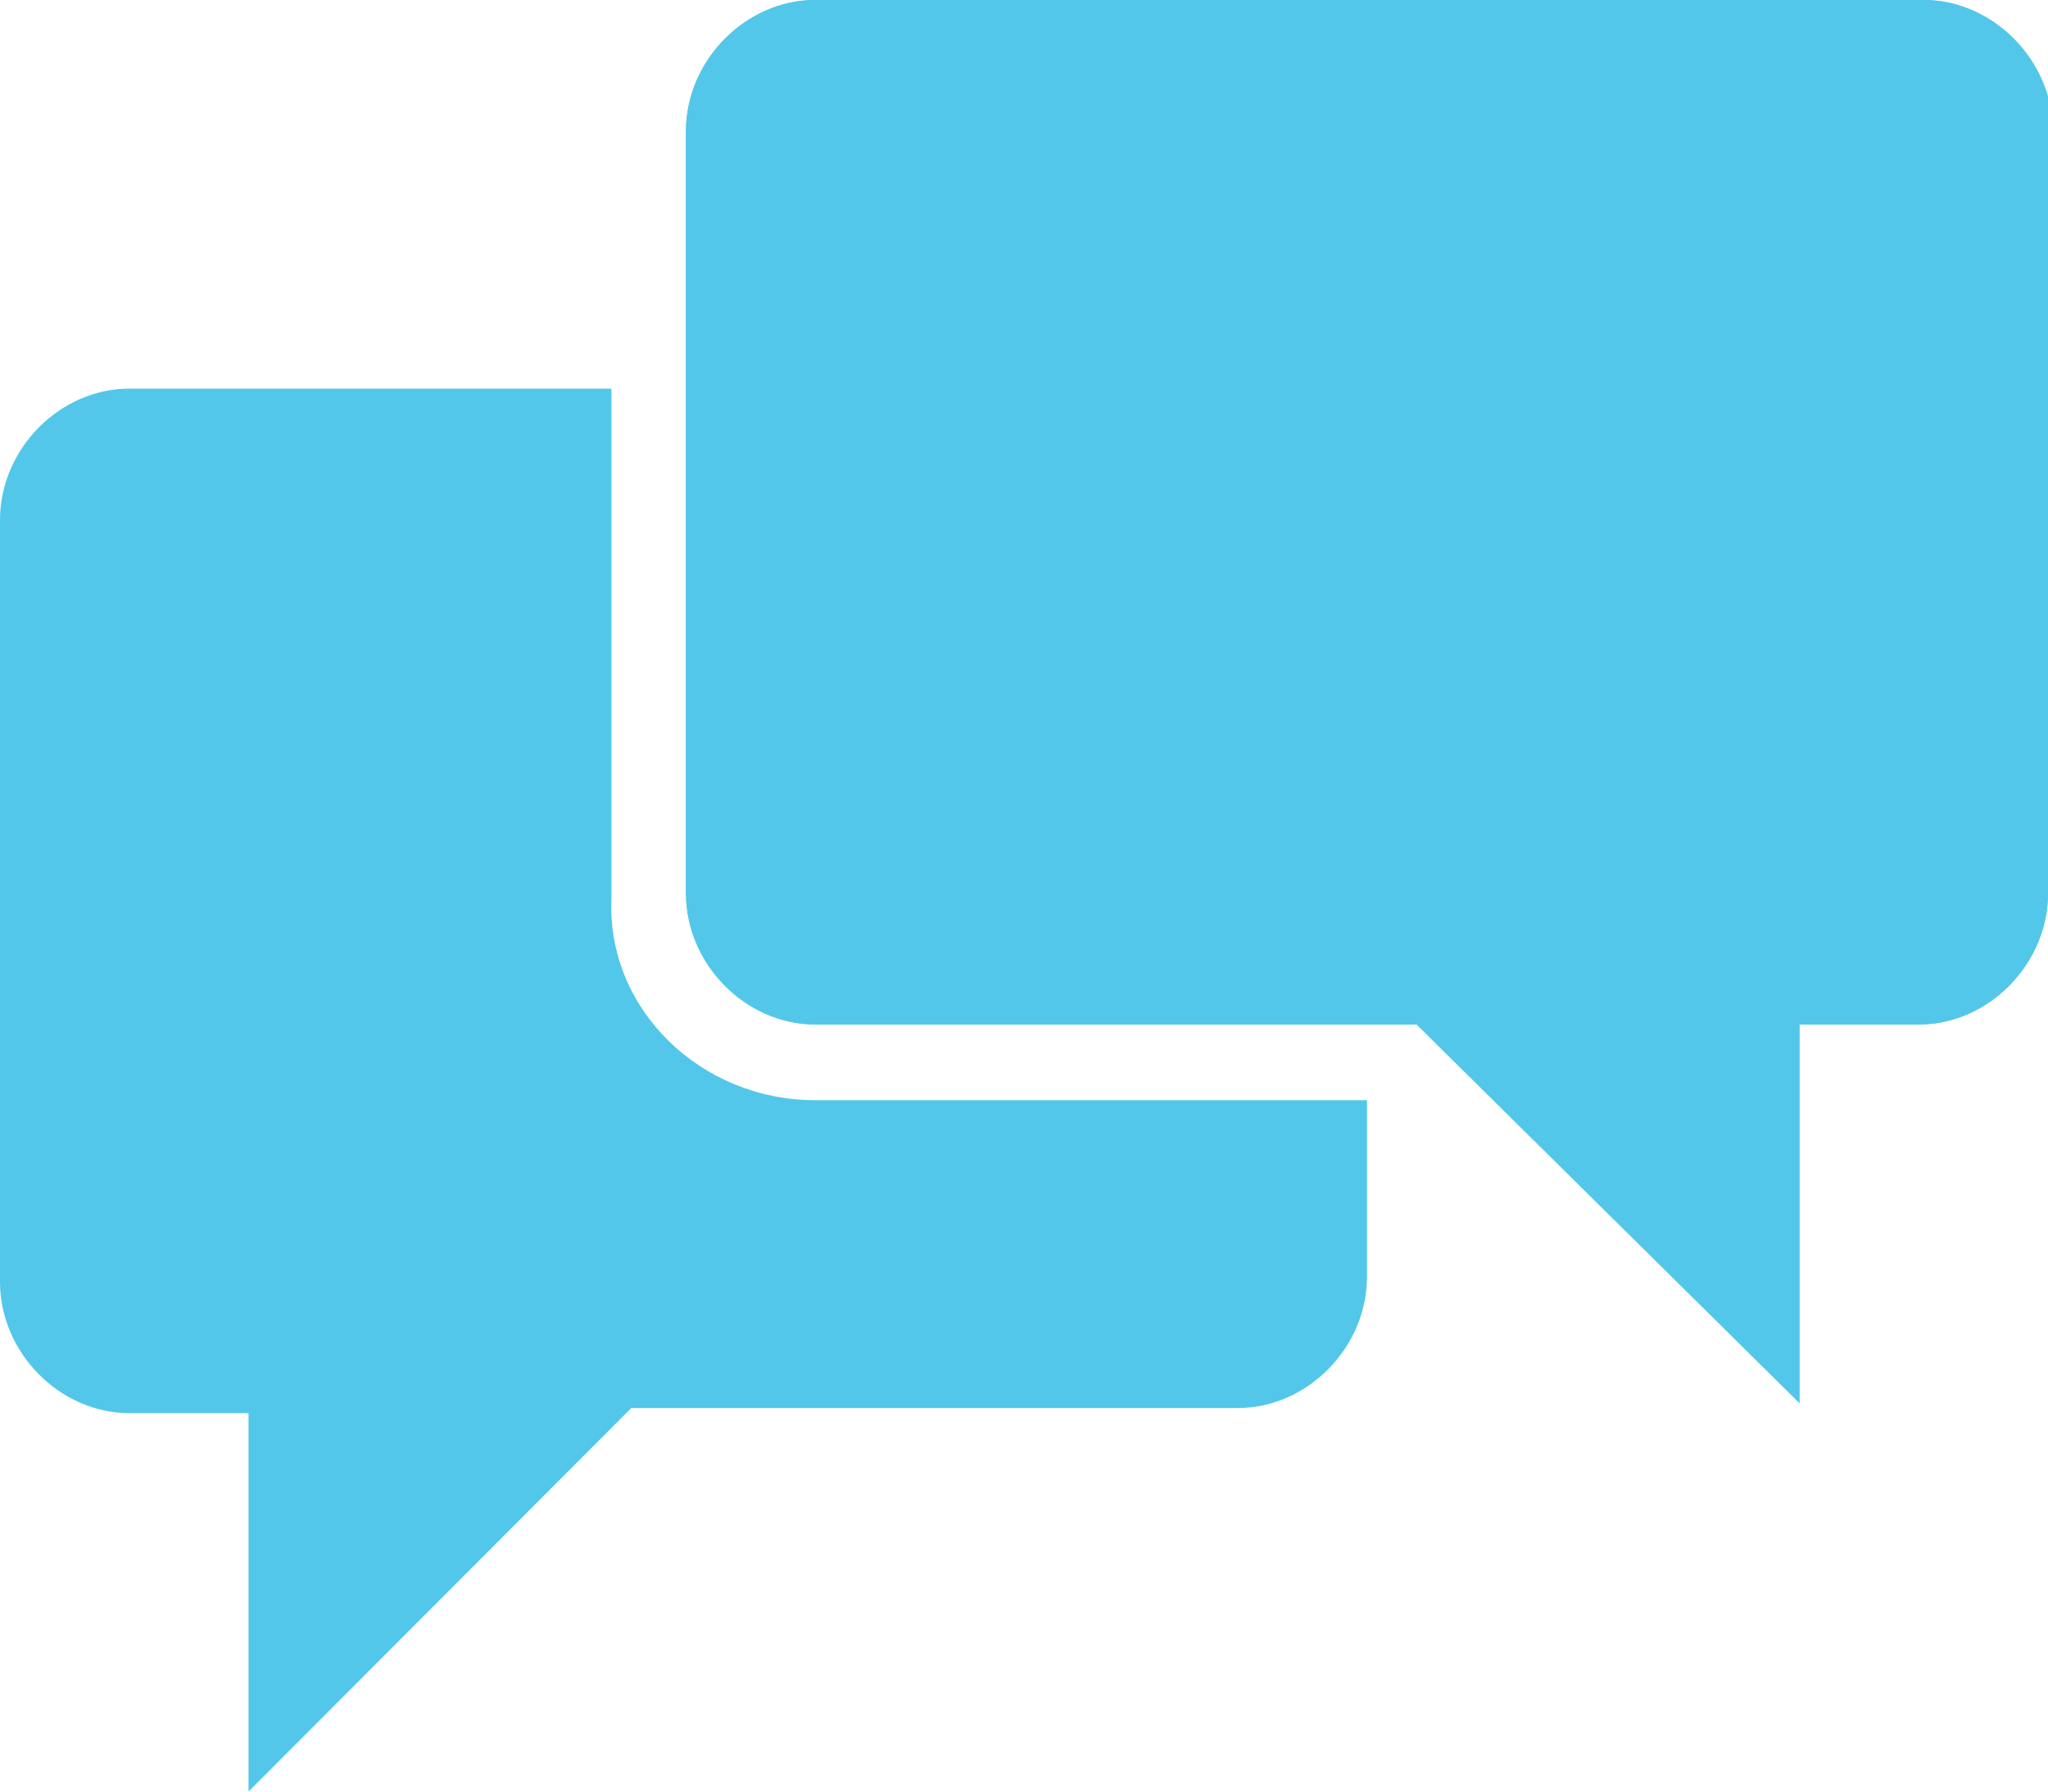 <svg width="40" height="35" viewBox="0 0 40 35" fill="none" xmlns="http://www.w3.org/2000/svg">
  <g clip-path="url(#clip0)">
    <path d="M15.922 21.493H26.699V24.944C26.699 26.324 25.534 27.507 24.175 27.507H12.33L4.854 35V27.606H2.524C1.165 27.606 0 26.422 0 25.042V10.155C0 8.775 1.165 7.592 2.524 7.592H11.942V17.549C11.845 19.718 13.689 21.493 15.922 21.493Z" fill="#52C7EA"/>
    <path d="M40 17.451C40 18.831 38.835 20.014 37.476 20.014H35.146V27.409L27.67 20.014H15.923C14.563 20.014 13.398 18.831 13.398 17.451V2.563C13.398 1.183 14.563 0 15.923 0H37.573C38.932 0 40.097 1.183 40.097 2.563V17.451H40Z" fill="#52C7EA"/>
    <path d="M40 2.563V17.451C40 18.831 38.835 20.014 37.476 20.014H35.146V27.409L27.67 20.014H15.923C14.563 20.014 13.398 18.831 13.398 17.451V2.563C13.398 1.183 14.563 0 15.923 0H37.573C38.932 0 40 1.183 40 2.563Z" fill="#52C7EA"/>
  </g>
  <defs>
    <clipPath id="clip0">
      <rect width="40" height="35" fill="white"/>
    </clipPath>
  </defs>
</svg>
